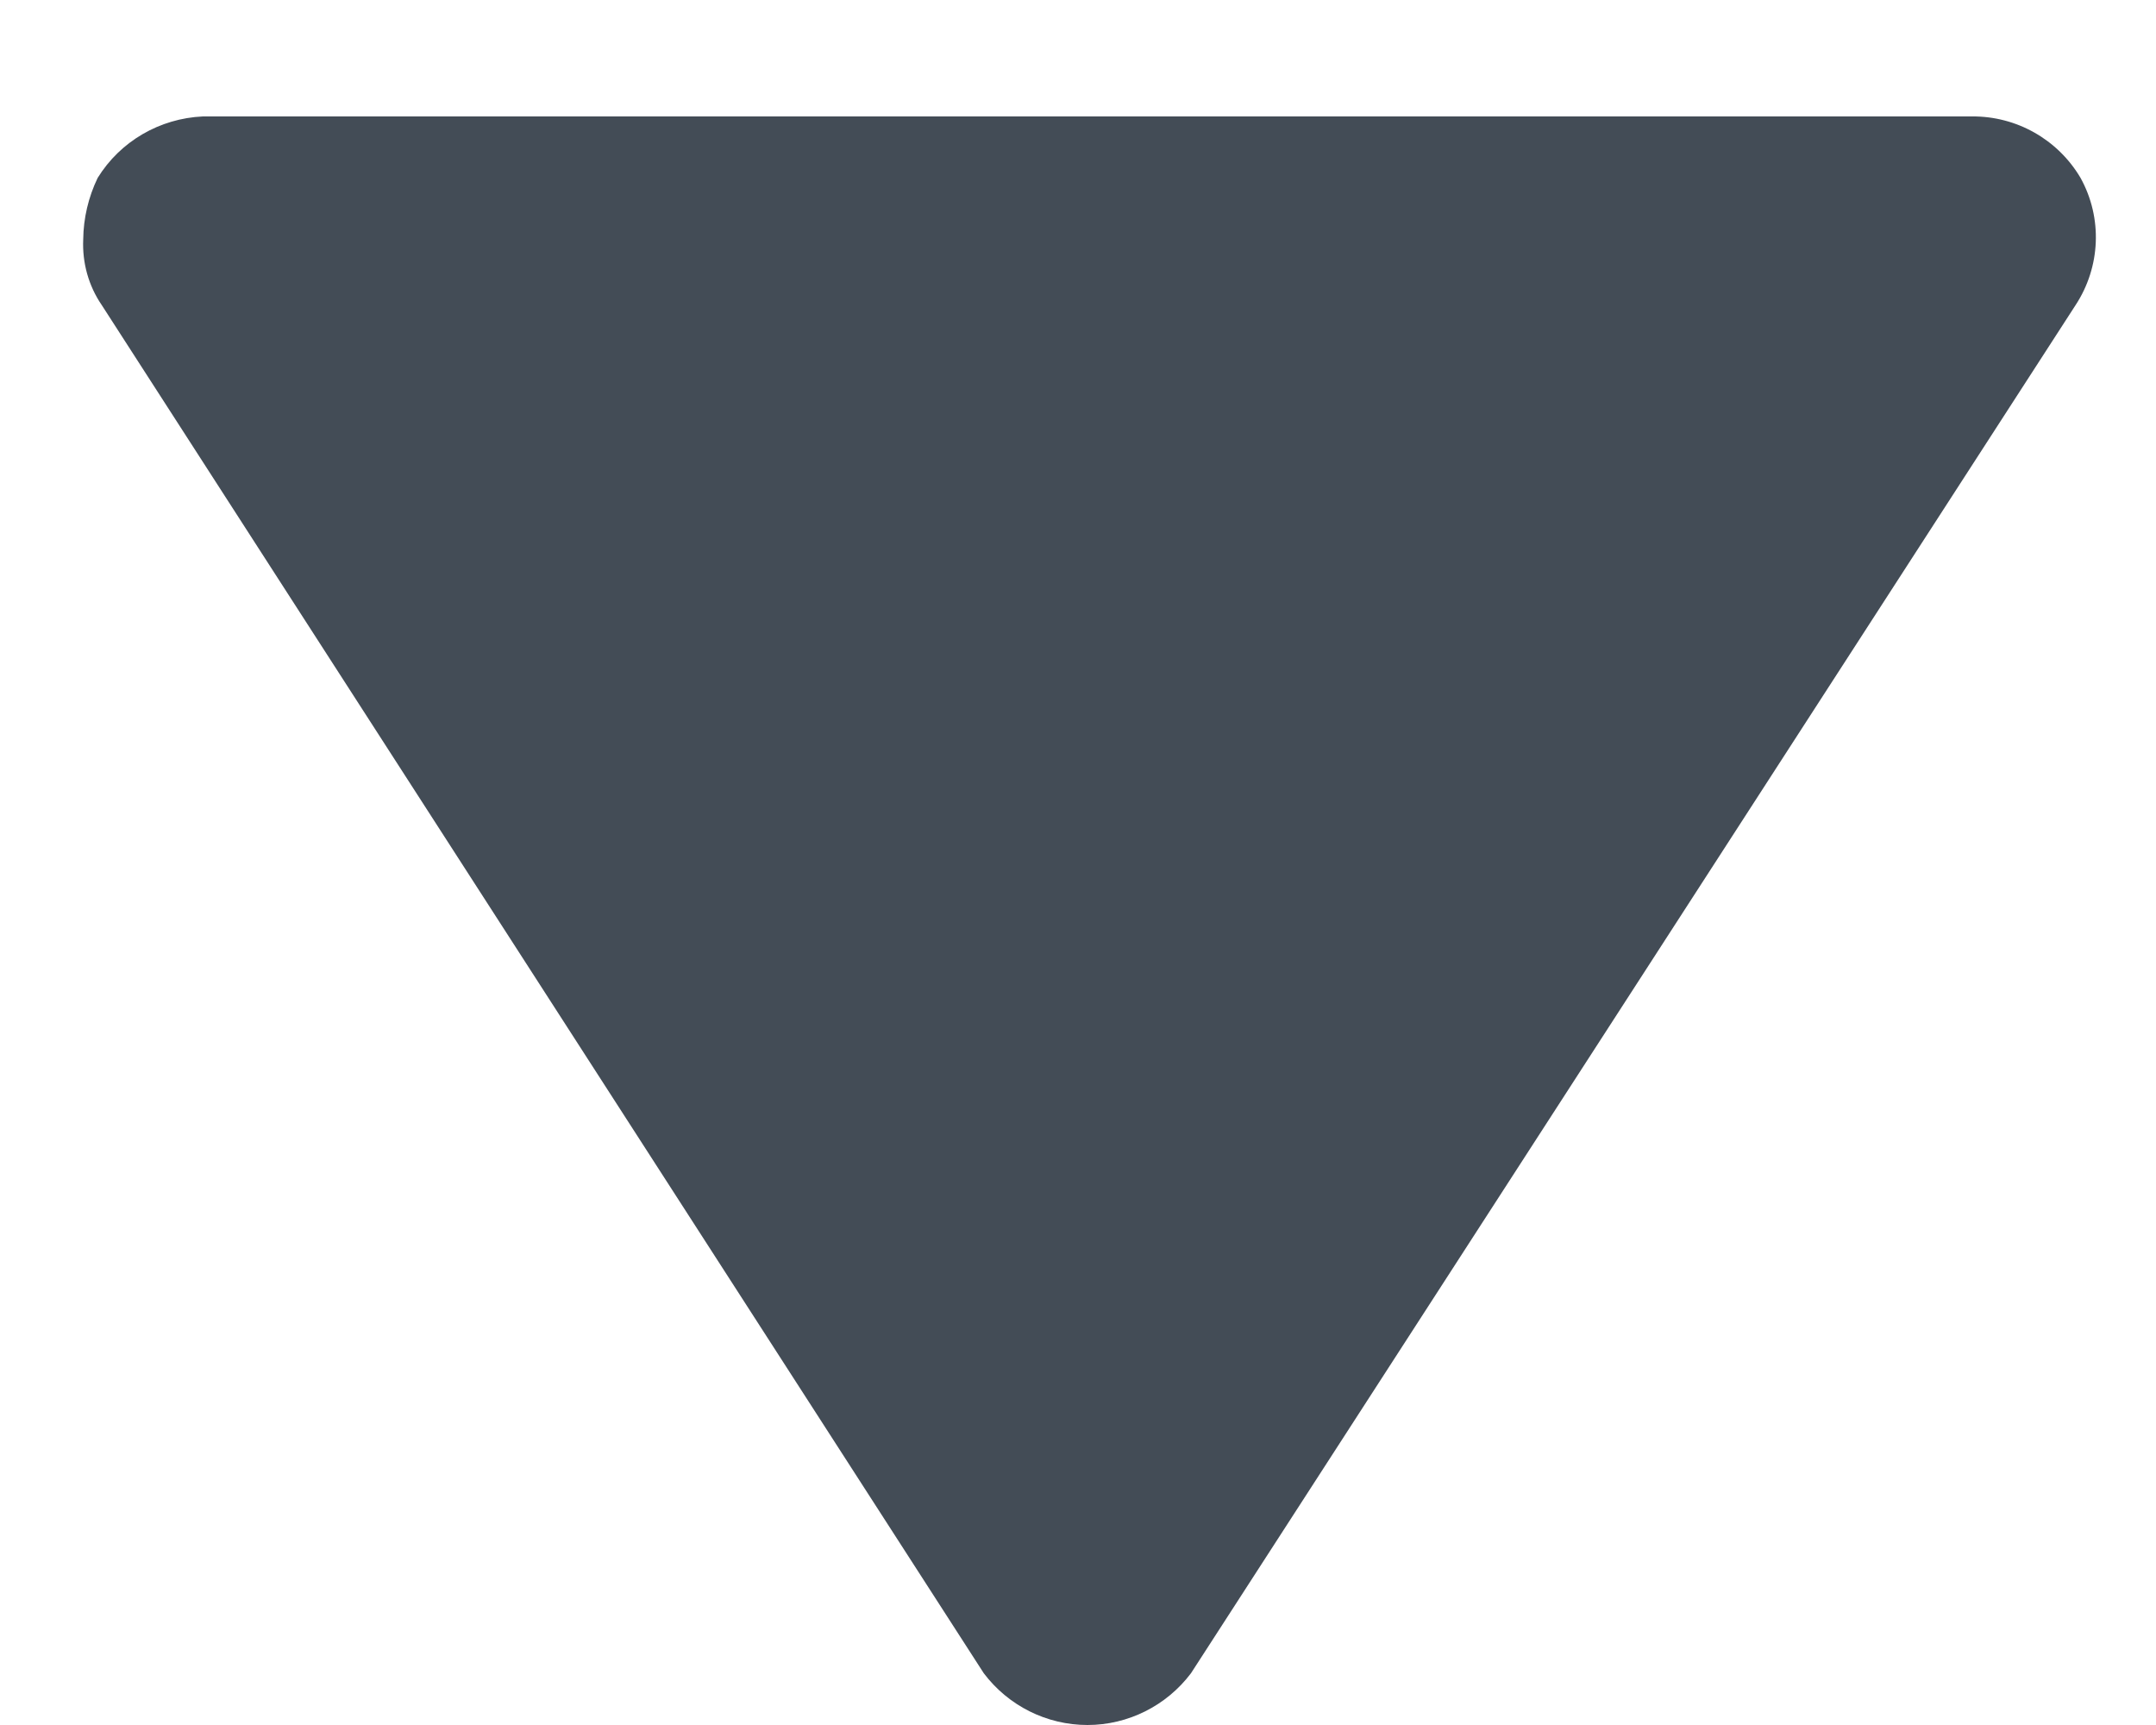 <?xml version="1.0" encoding="UTF-8" standalone="no"?>
<svg width="10px" height="8px" viewBox="0 0 10 8" version="1.1" xmlns="http://www.w3.org/2000/svg" xmlns:xlink="http://www.w3.org/1999/xlink">
    <!-- Generator: Sketch 45.2 (43514) - http://www.bohemiancoding.com/sketch -->
    <title>noun_602481_cc</title>
    <desc>Created with Sketch.</desc>
    <defs></defs>
    <g id="Page-1" stroke="none" stroke-width="1" fill="none" fill-rule="evenodd">
        <g id="noun_602481_cc" fill-rule="nonzero" fill="#434C56">
            <path d="M0.941,0.54 L9.146,0.54 C9.353,0.538 9.545,0.647 9.65,0.825 C9.753,1.011 9.743,1.238 9.627,1.415 L5.524,7.76 C5.41,7.911 5.232,8 5.044,8 C4.855,8 4.677,7.911 4.563,7.76 L0.472,1.415 C0.411,1.326 0.381,1.219 0.386,1.11 C0.387,1.012 0.41,0.914 0.453,0.825 C0.558,0.655 0.741,0.549 0.941,0.54 Z" id="Shape"></path>
        </g>
    </g>
</svg>